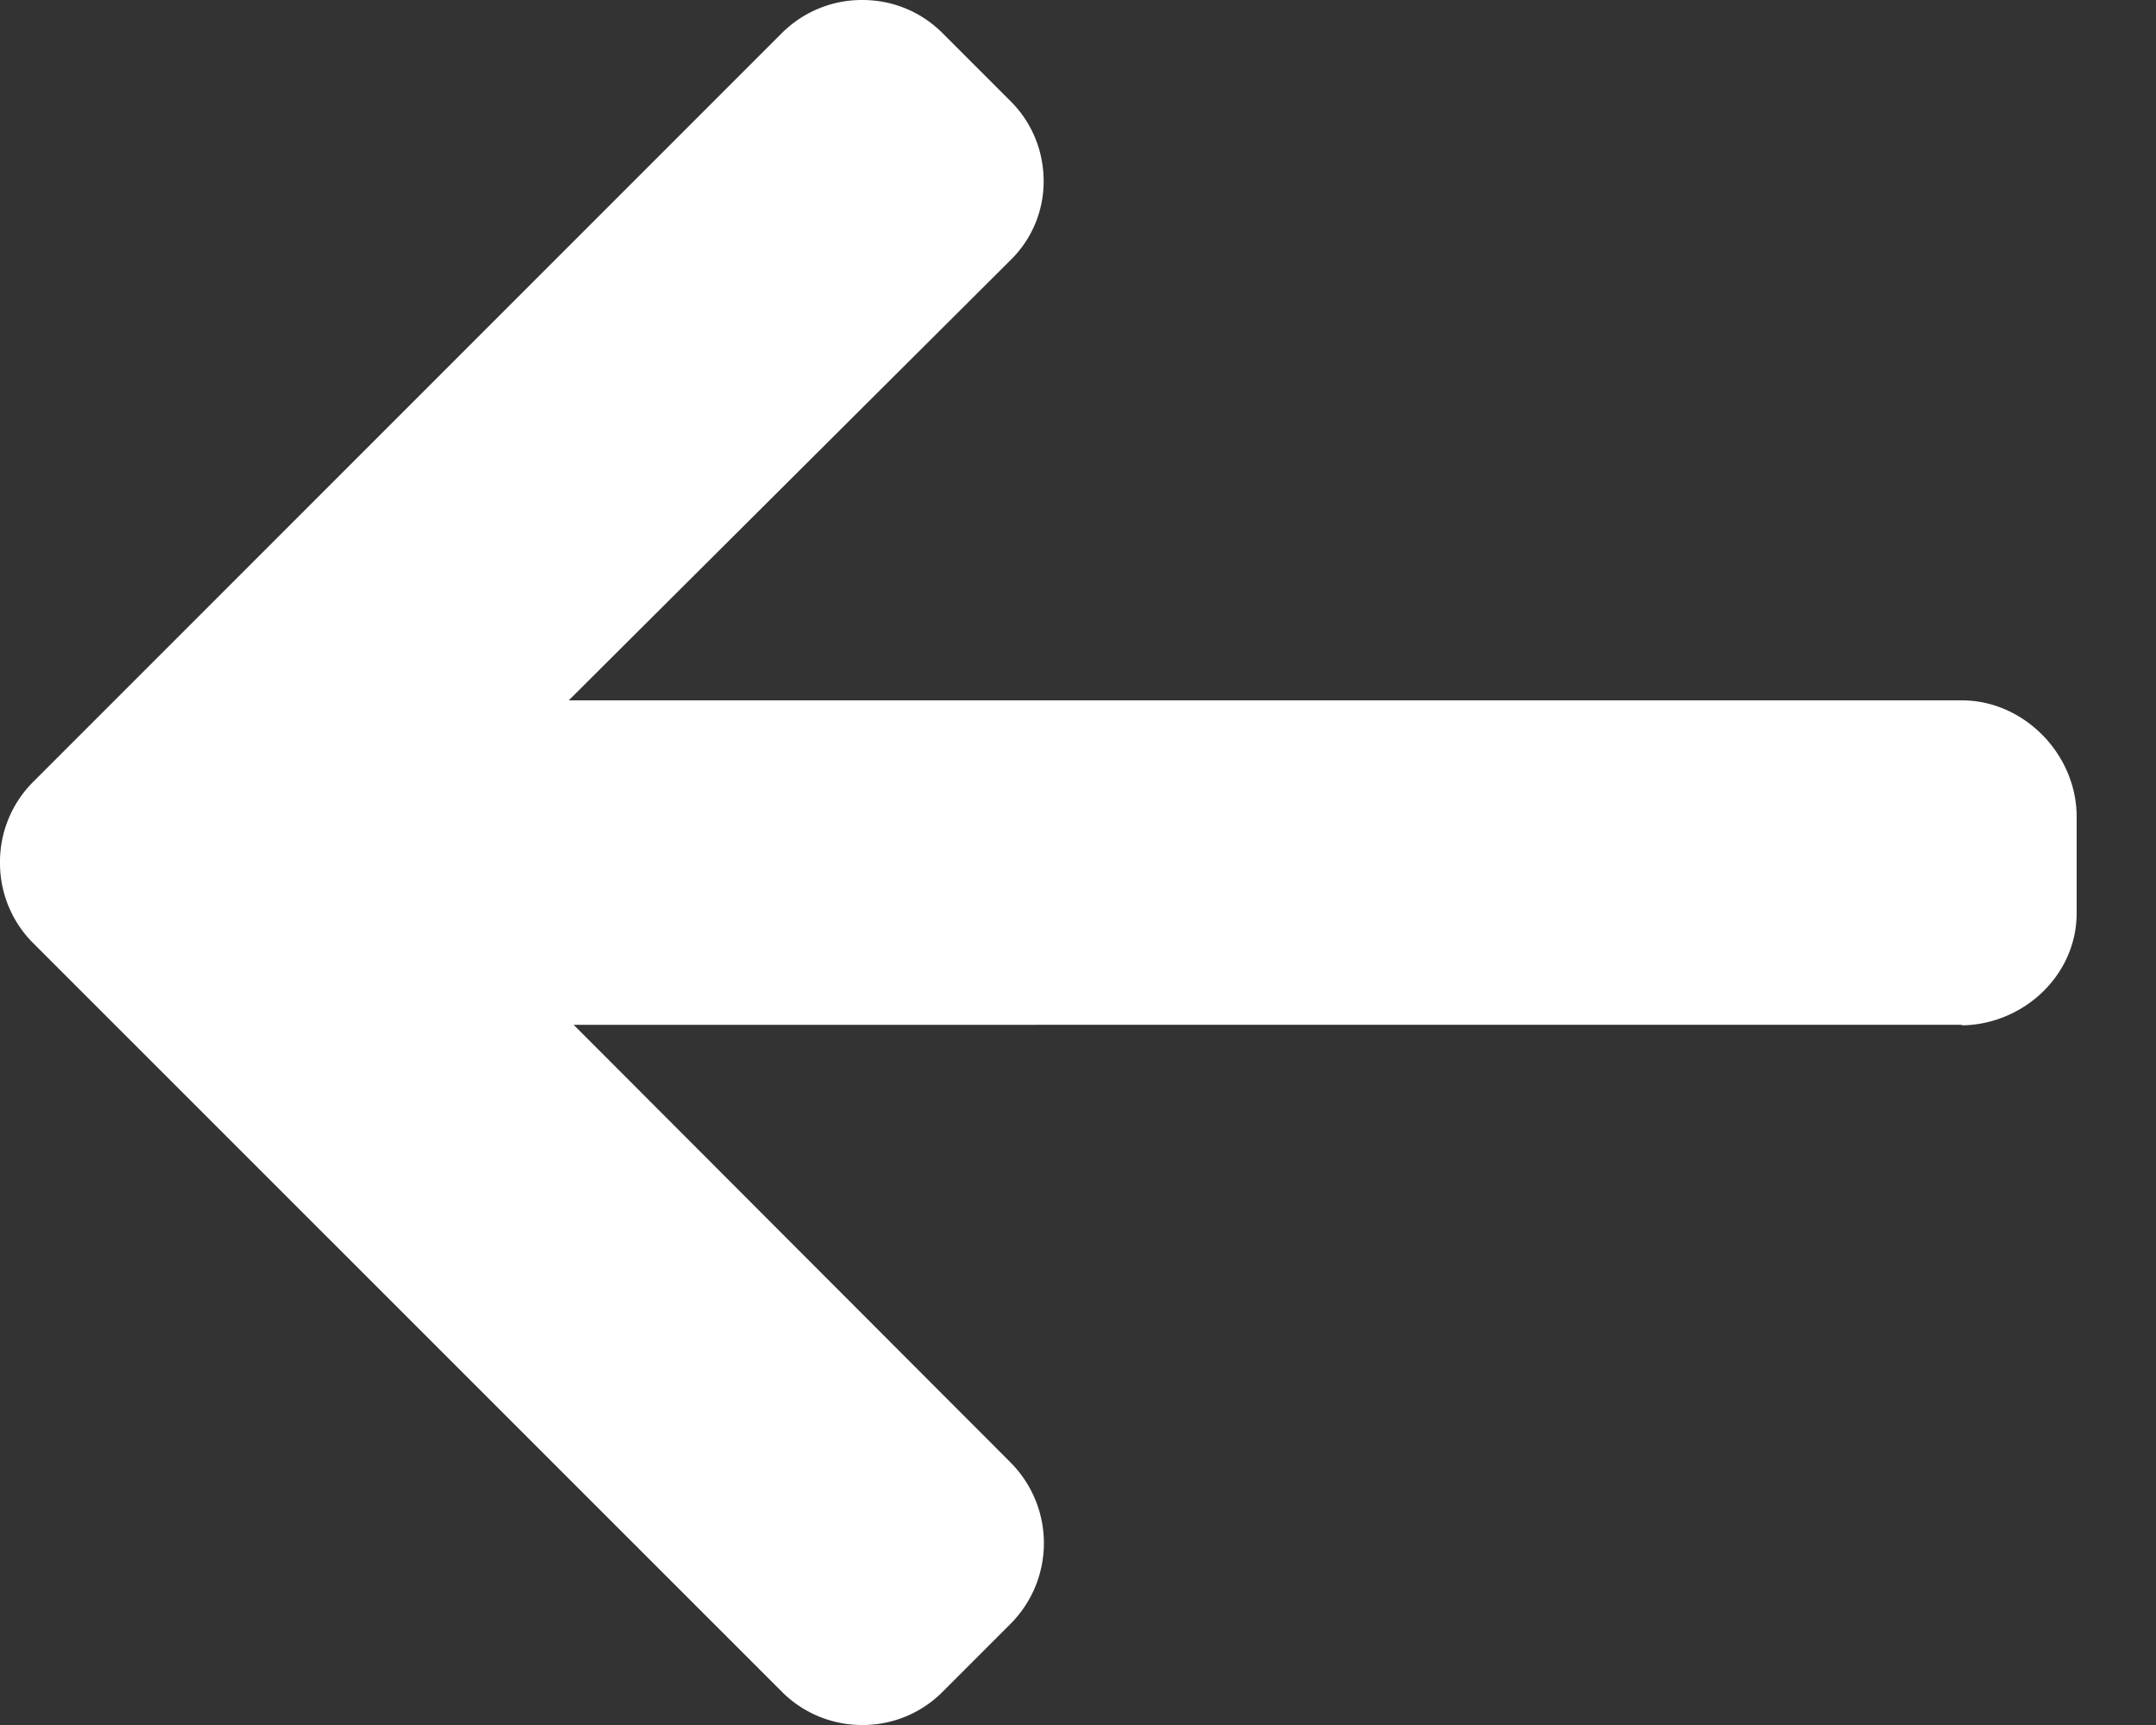 <svg xmlns="http://www.w3.org/2000/svg" width="15" height="12" viewBox="0 0 15 12">
    <rect x="0" y="0" width="15" height="12" fill="#333333" stroke="none"/>
    <path fill="#FFF" fill-rule="evenodd" d="M13.637 7.133l.023-.004H3.991l3.04 3.045a.795.795 0 0 1 0 1.122l-.474.474A.782.782 0 0 1 6 12a.787.787 0 0 1-.559-.23L.23 6.56A.786.786 0 0 1 0 6a.786.786 0 0 1 .23-.56L5.44.23A.787.787 0 0 1 6 0c.21 0 .408.081.557.23l.474.474c.148.147.23.346.23.557a.764.764 0 0 1-.23.548L3.957 4.872h9.691c.435 0 .8.376.8.81v.67c0 .435-.375.781-.81.781"/>
</svg>
